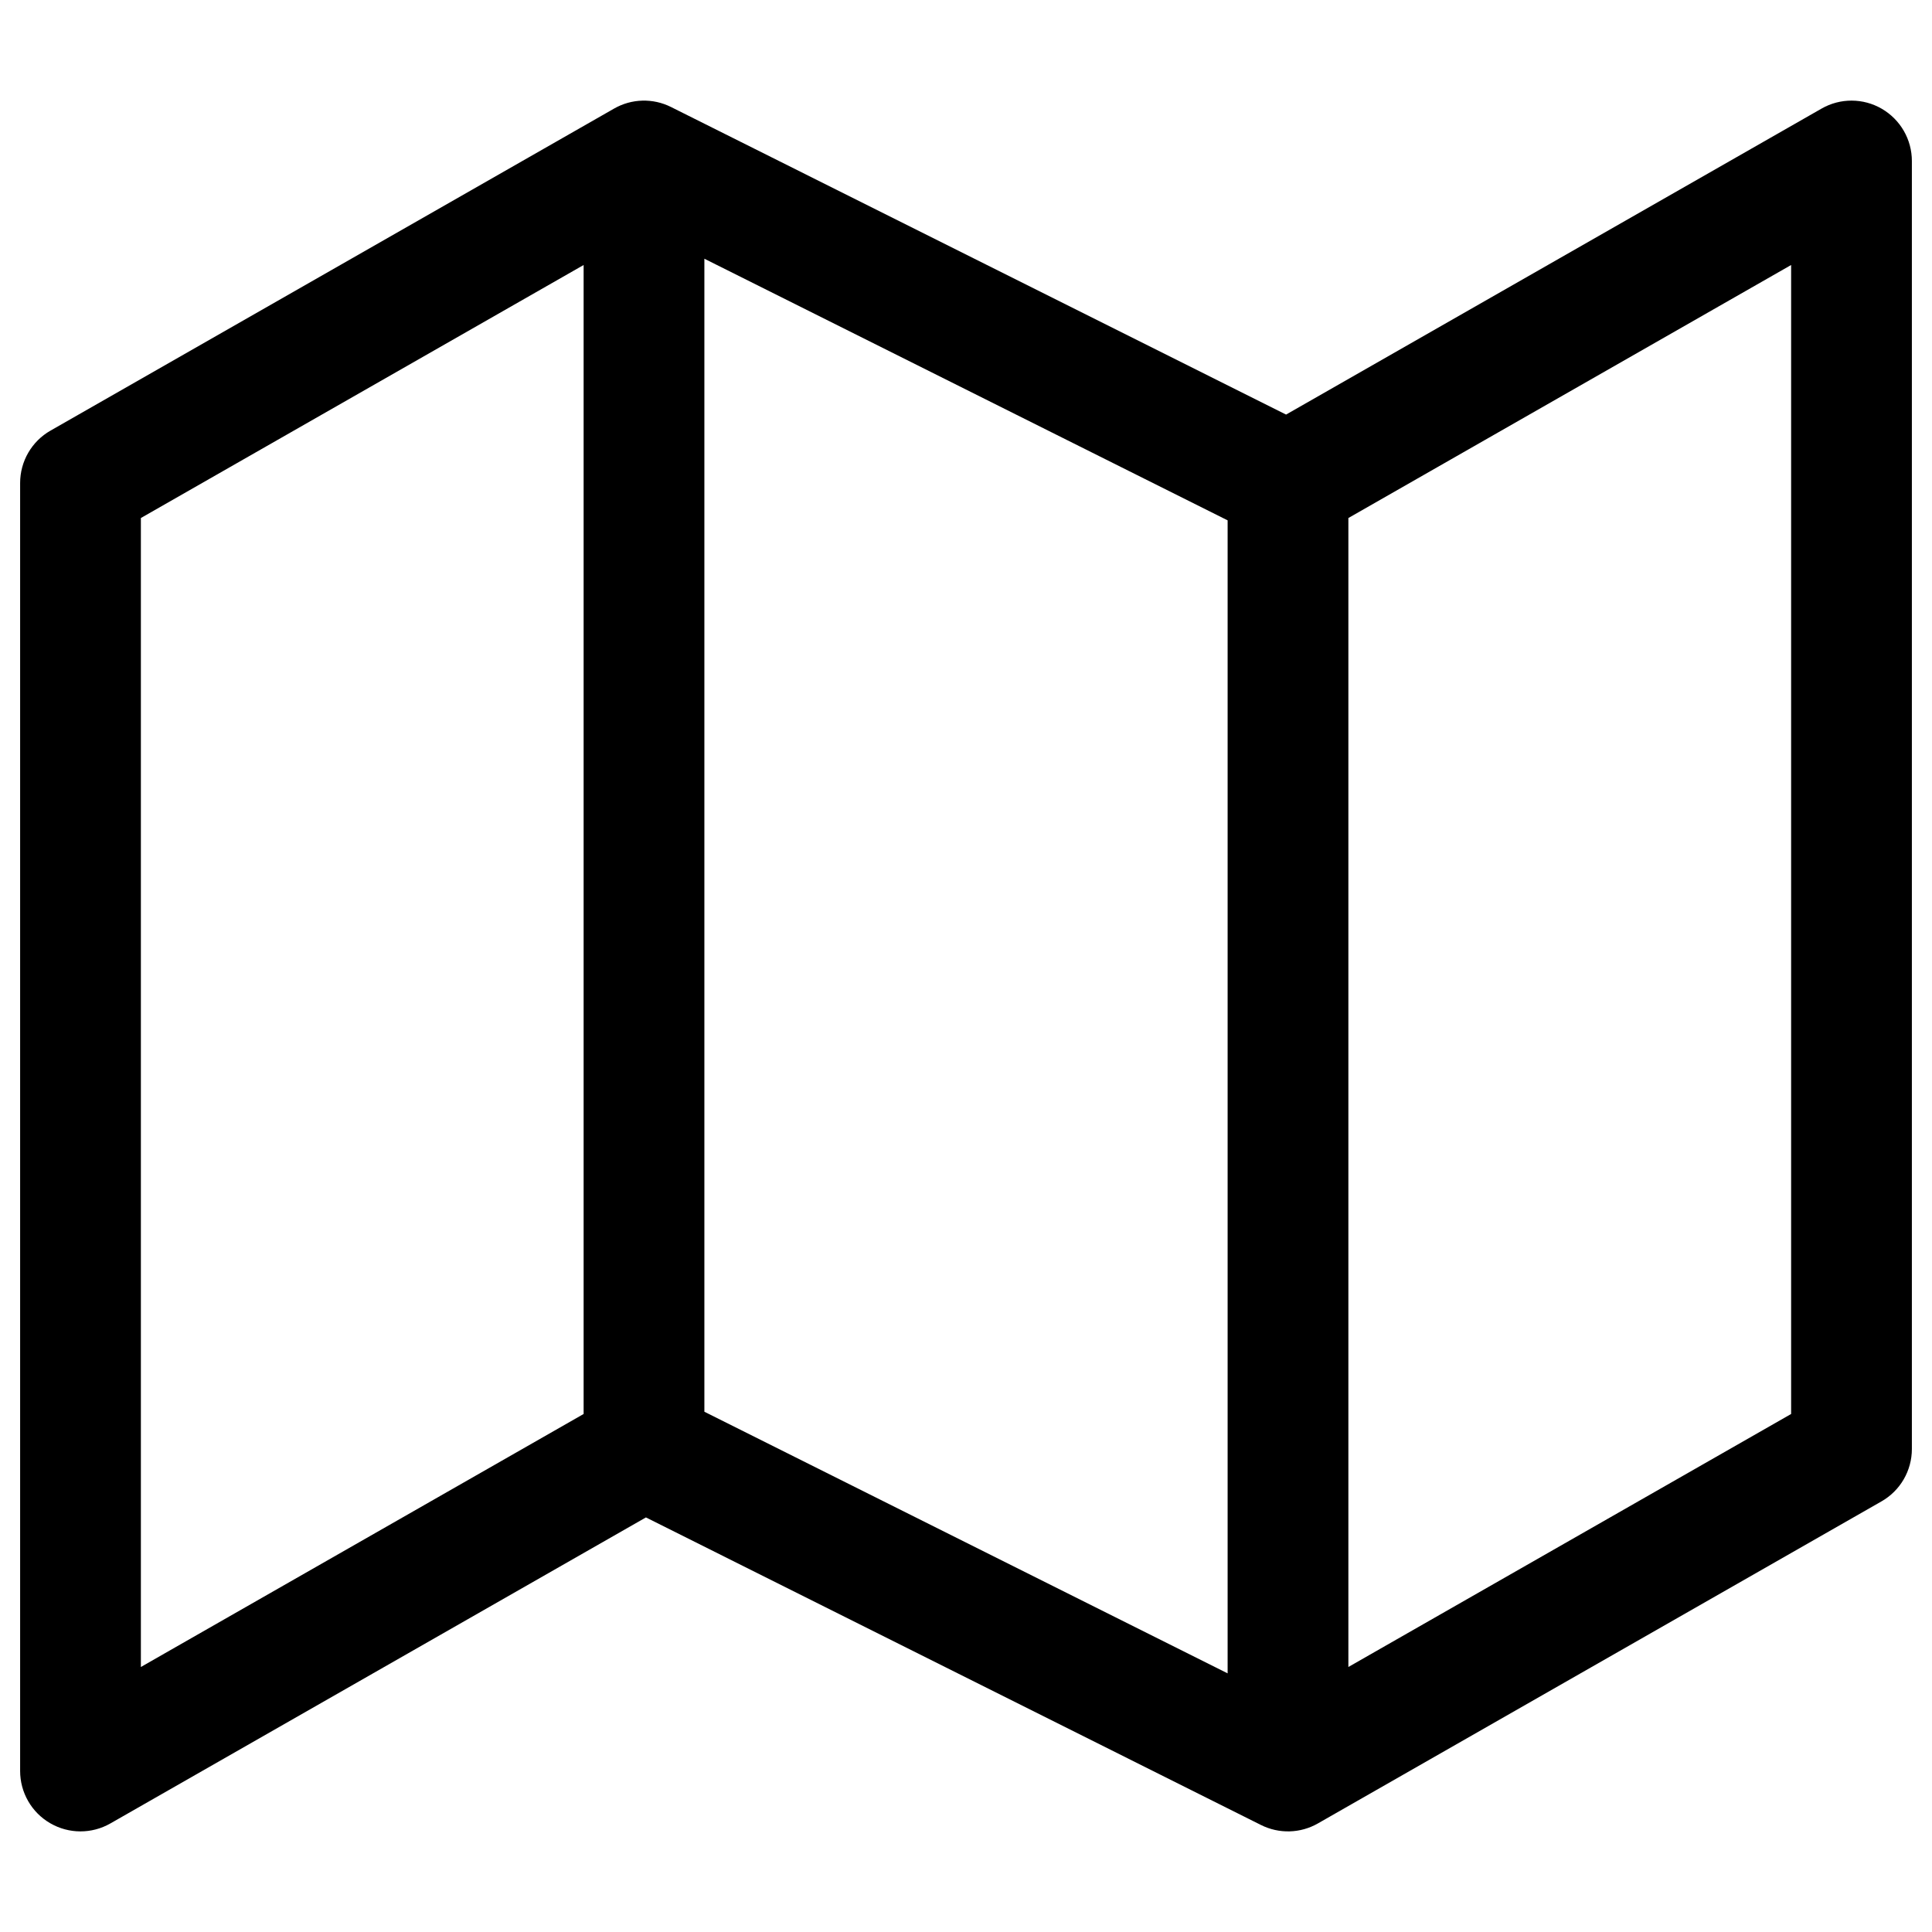 <svg width="24" height="24" viewBox="0 0 24 24" fill="none" xmlns="http://www.w3.org/2000/svg">
<path fill-rule="evenodd" clip-rule="evenodd" d="M7.628 1.349C7.846 1.224 8.111 1.217 8.335 1.329L15.976 5.15L22.628 1.349C22.86 1.216 23.145 1.217 23.376 1.351C23.608 1.486 23.75 1.733 23.75 2V18C23.75 18.269 23.606 18.518 23.372 18.651L16.372 22.651C16.154 22.776 15.889 22.783 15.665 22.671L8.024 18.85L1.372 22.651C1.14 22.784 0.855 22.783 0.624 22.649C0.392 22.515 0.25 22.267 0.25 22V6C0.25 5.731 0.394 5.482 0.628 5.349L7.628 1.349ZM1.75 6.435L7.25 3.292V17.565L1.75 20.708V6.435ZM15.25 20.787L8.75 17.537V3.214L15.25 6.464V20.787ZM16.75 20.708L22.25 17.565V3.292L16.75 6.435V20.708Z" fill="black"/>
</svg>
